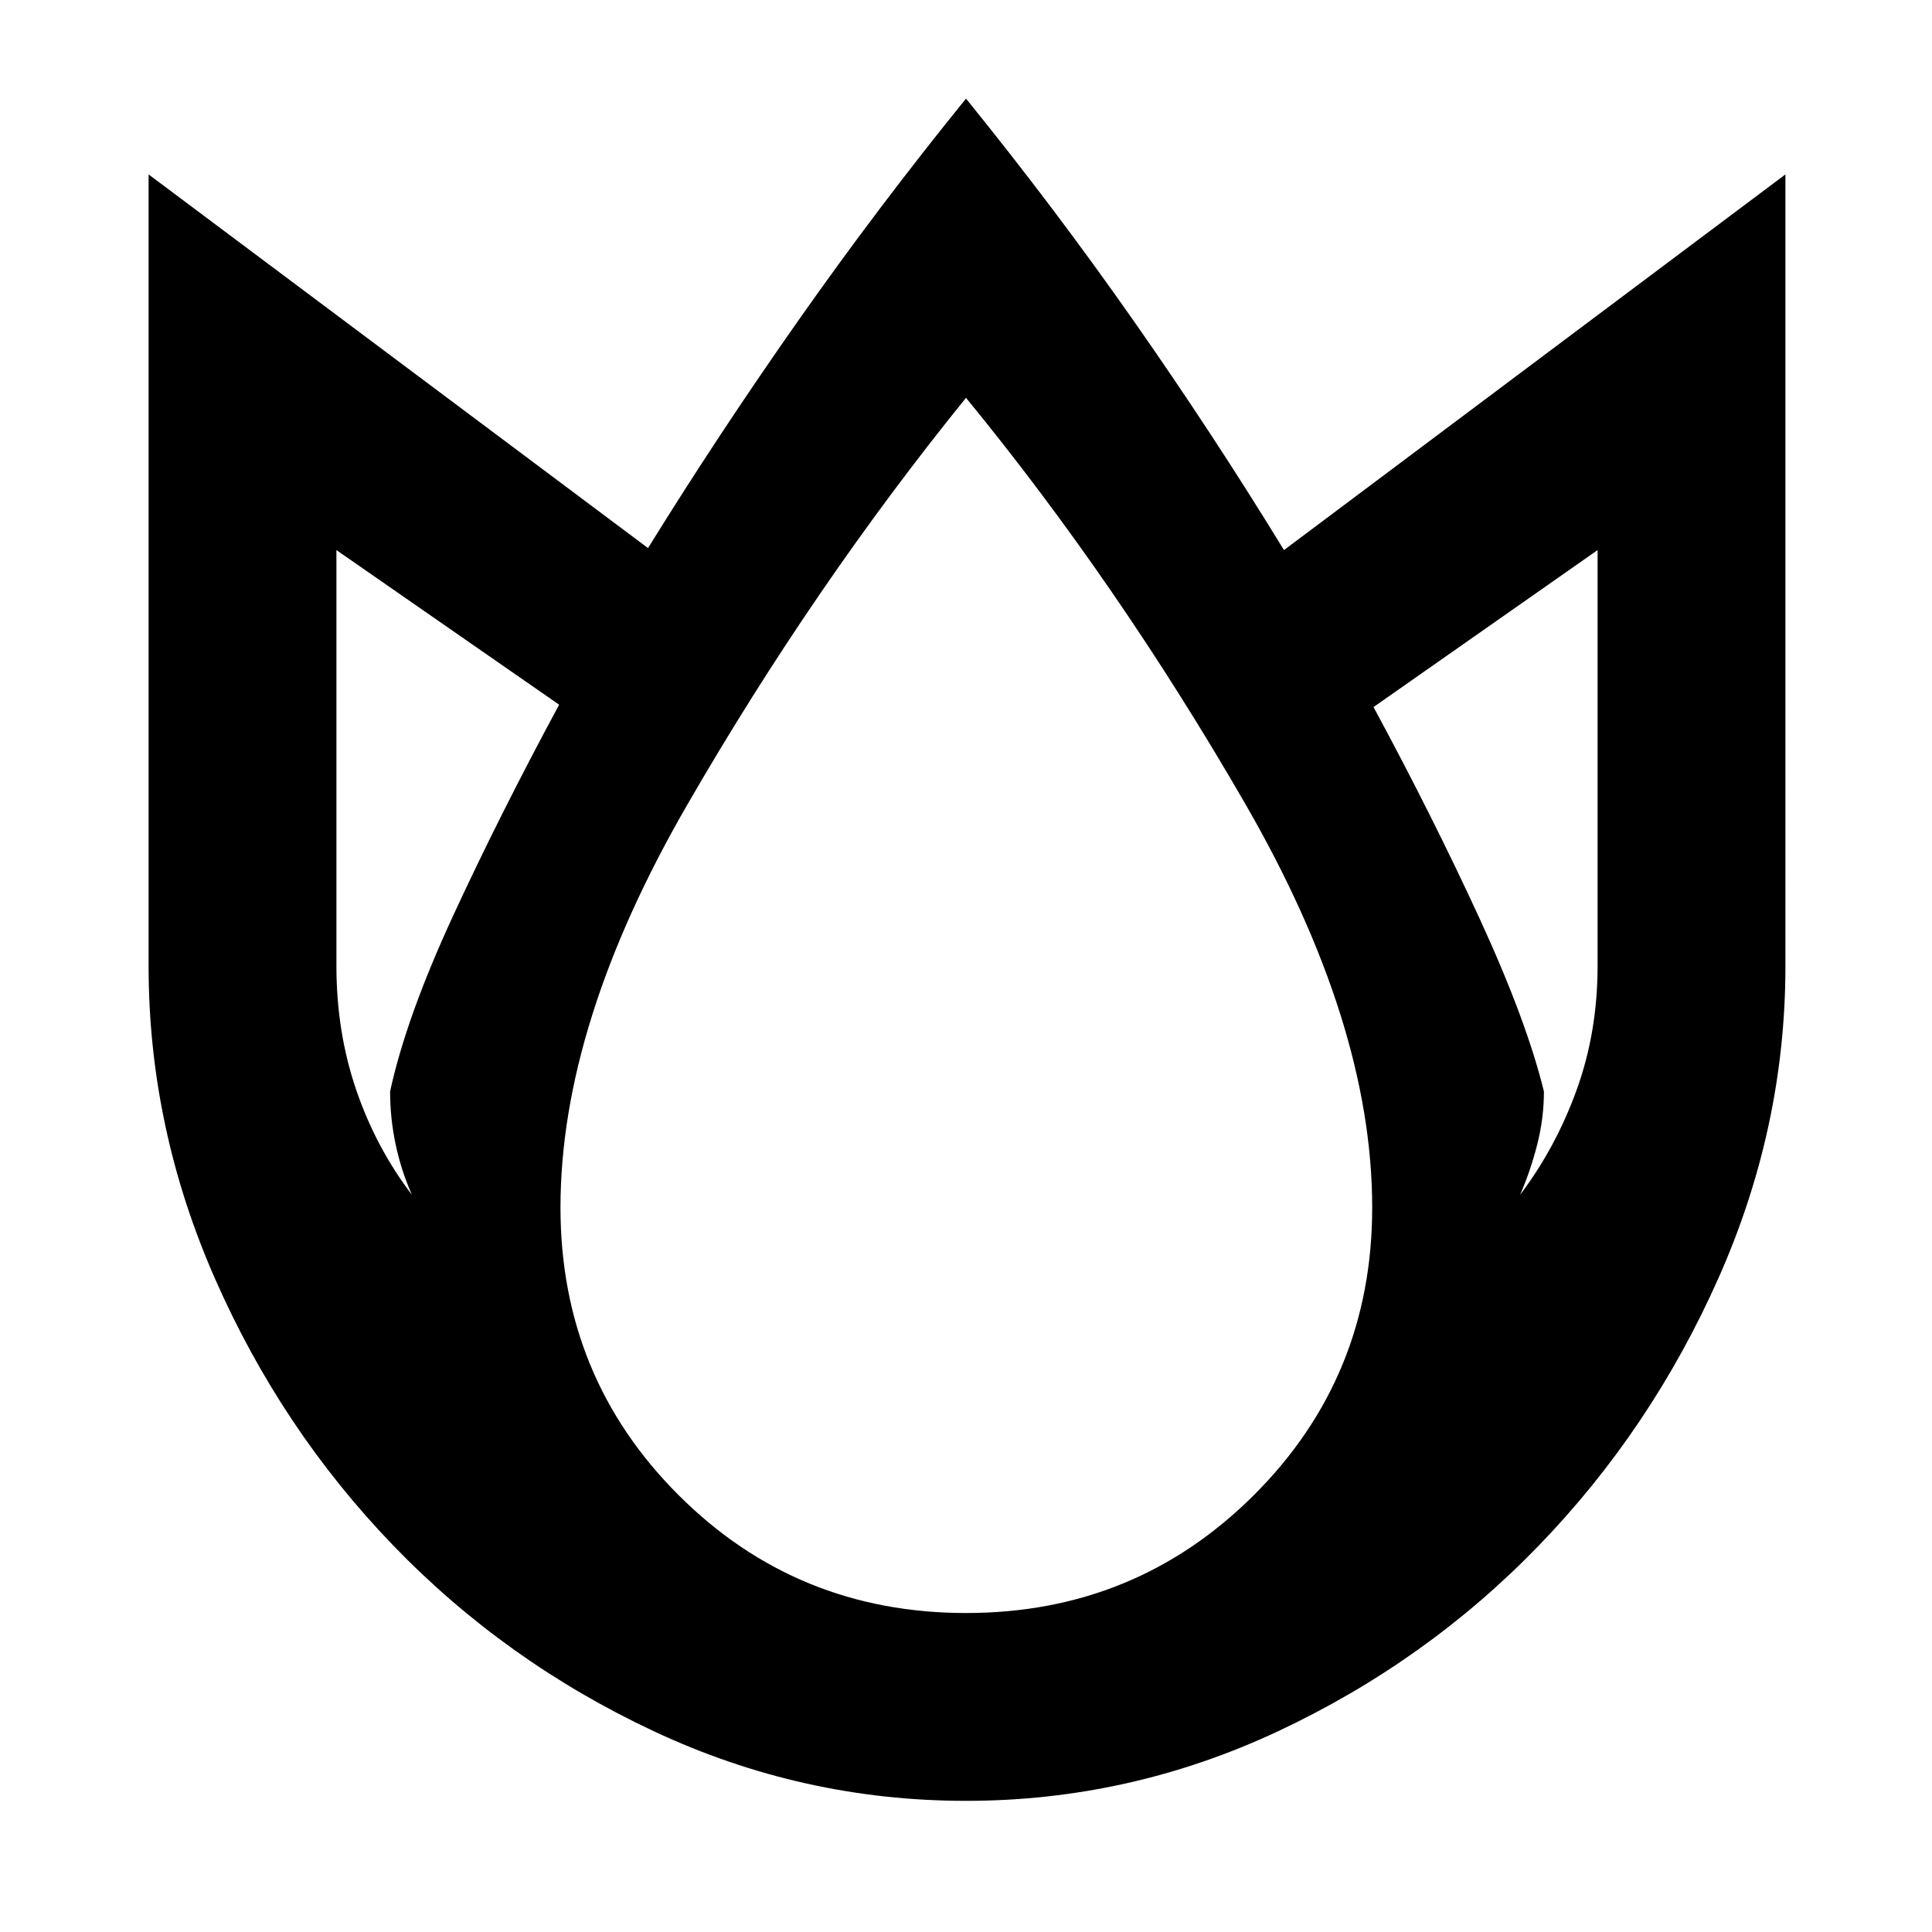 <svg xmlns="http://www.w3.org/2000/svg" height="40" viewBox="0 96 960 960" width="40"><path d="M480 145q43.667 53.833 83.25 110.333t74.75 114l249.167-186.666V576q0 80.331-33.373 155.309-33.373 74.977-89.167 132.668-55.794 57.69-129.576 92.273-73.783 34.583-155.082 34.583-81.298 0-155.081-34.583-73.783-34.583-129.452-92.273-55.669-57.691-88.636-132.668Q73.833 656.331 73.833 576V182.667L322 368.333q35.167-56.833 74.75-113.166Q436.333 198.833 480 145ZM167.166 369.332V576q0 32.778 9.834 61.556 9.833 28.779 27.667 52.112-5.334-12-8.084-25.05-2.75-13.051-2.75-26.284 8-36.834 31.25-87.167 23.251-50.334 52.751-105.001l-110.668-76.834ZM480 293.666q-75.833 93.667-138.667 202.5Q278.5 605 278.5 696q0 84.252 58.641 142.876Q395.782 897.5 480.058 897.5q84.275 0 143.026-58.624 58.75-58.624 58.75-142.876 0-91.334-63.167-200.751Q555.5 385.833 480 293.666Zm313.834 75.666L682.5 447.333q29.166 54 52.583 104.834Q758.5 603 767.167 638.334q0 13.233-3.306 26.284-3.306 13.05-8.528 25.05 17.748-23.458 28.125-52.196 10.376-28.738 10.376-61.472V369.332Z"/></svg>